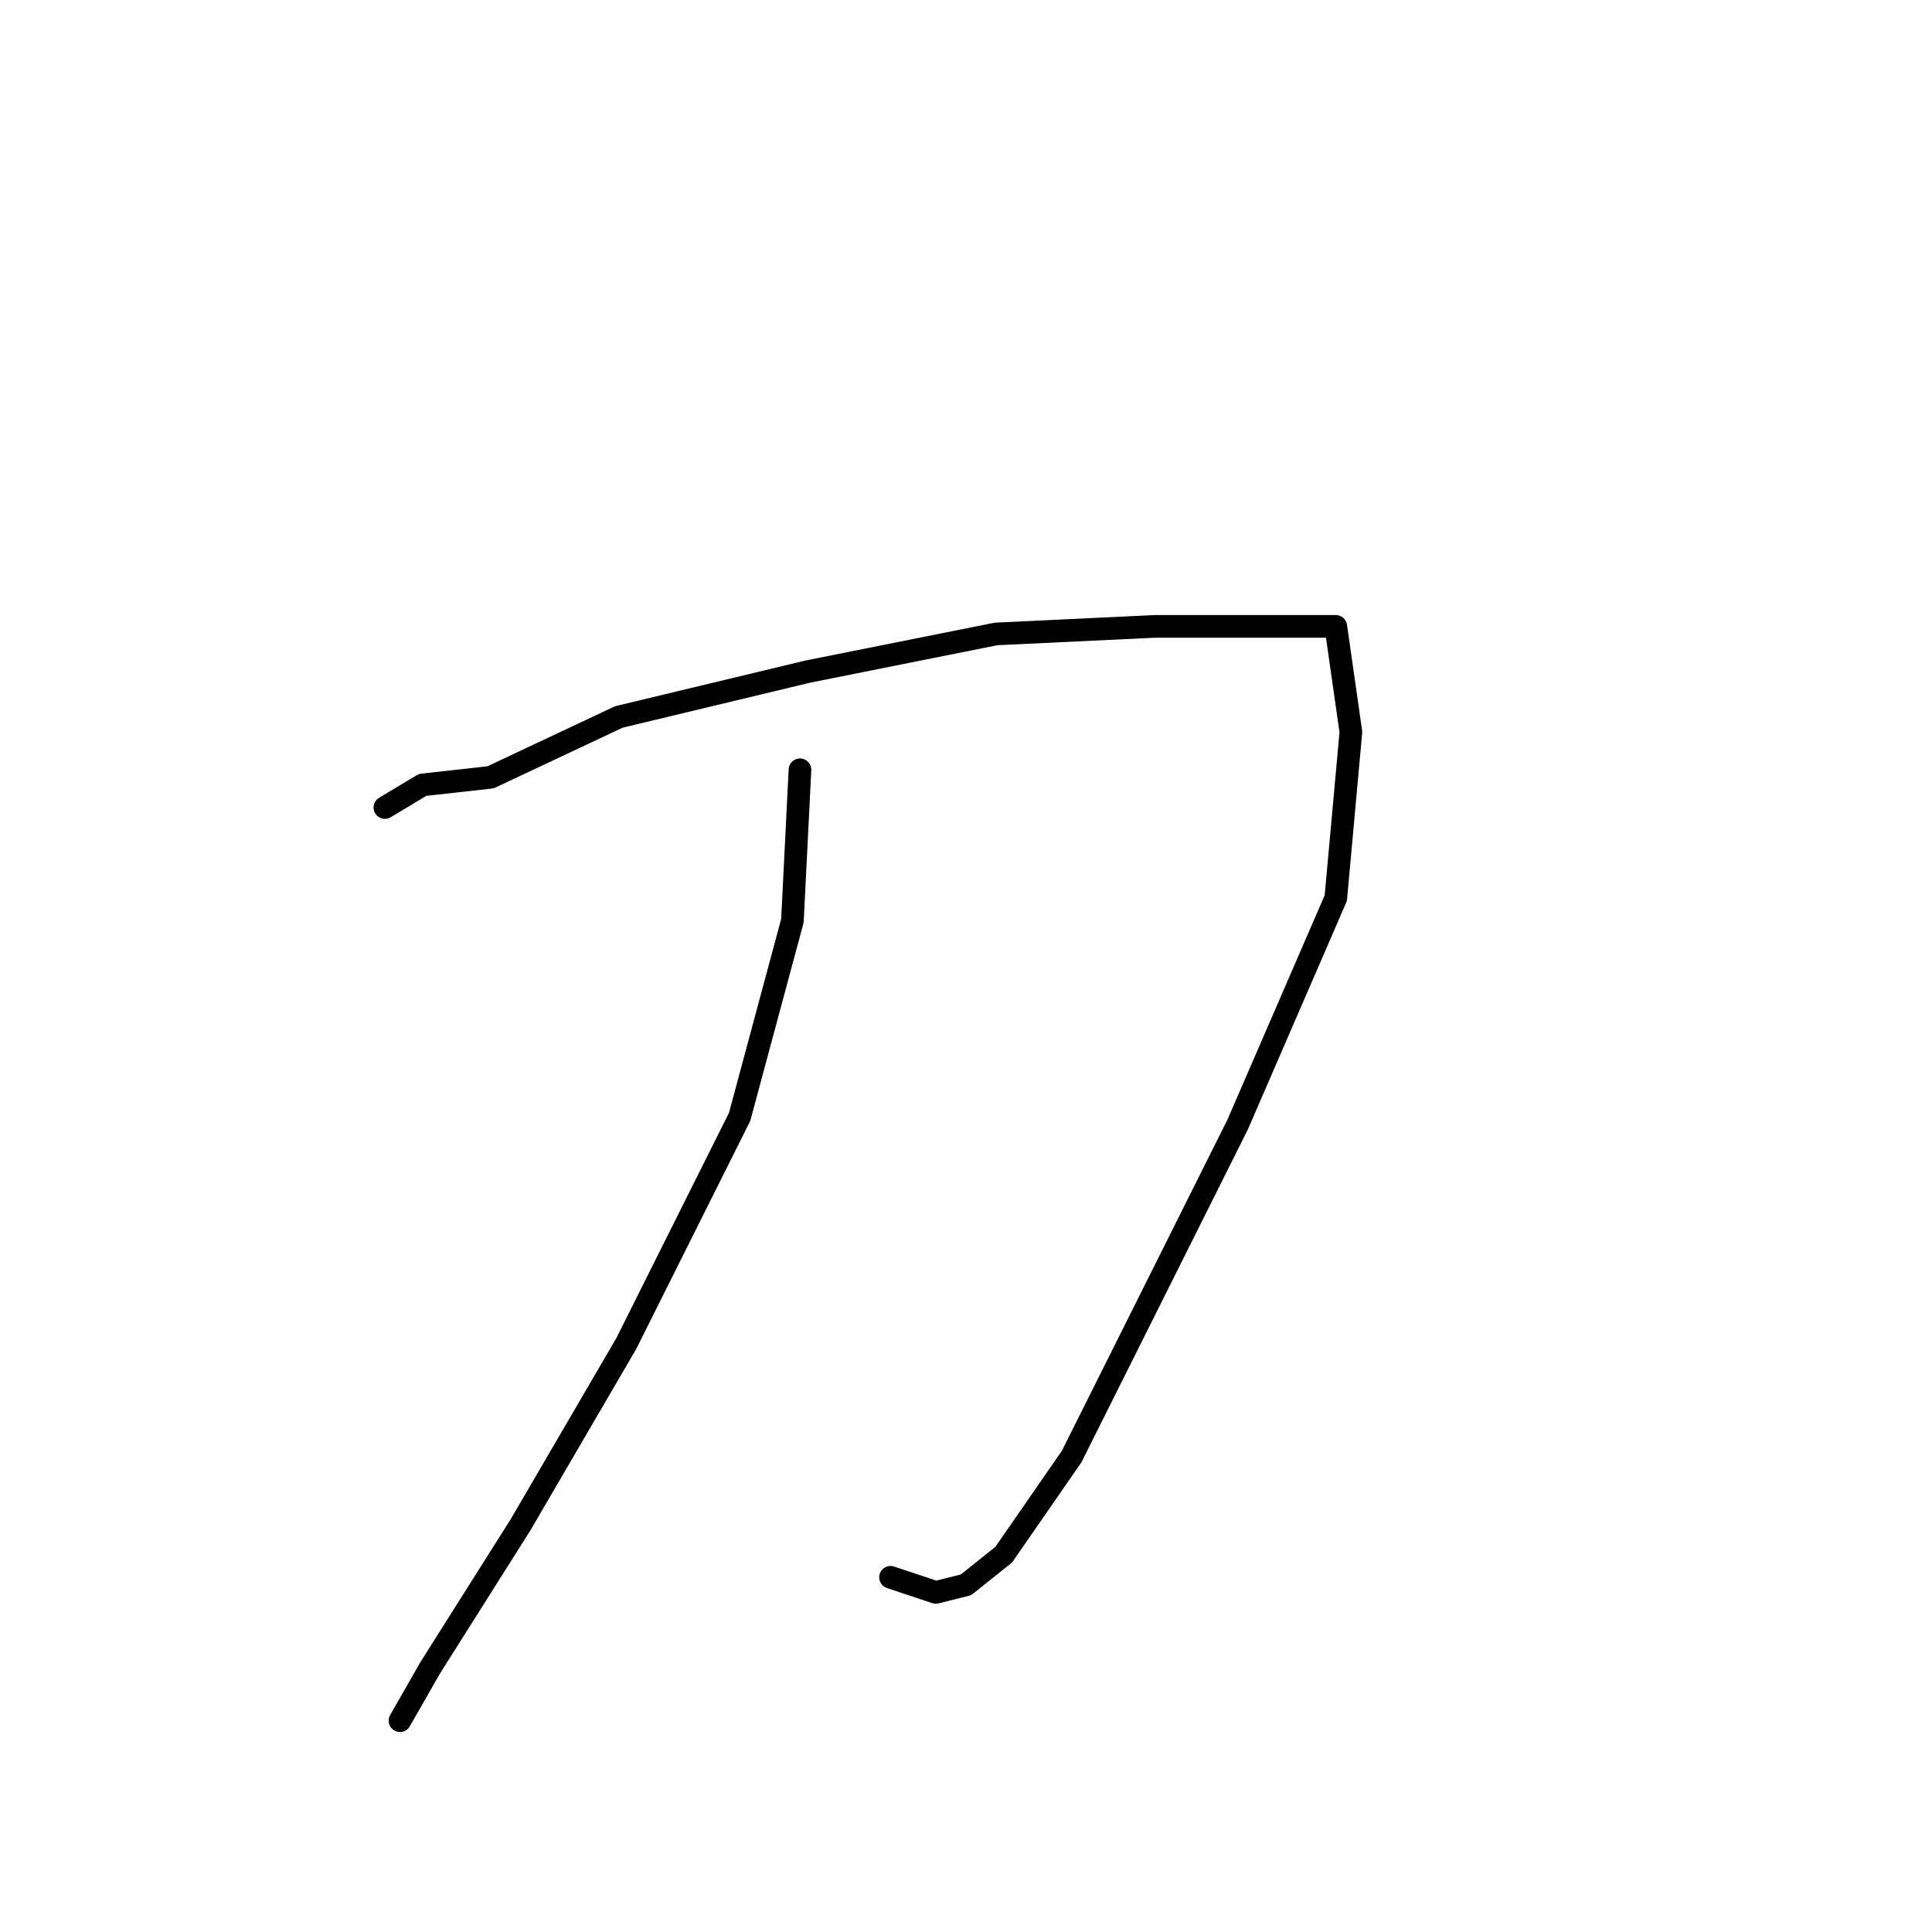 <?xml version="1.0" standalone="no"?>
    <svg width="256" height="256" xmlns="http://www.w3.org/2000/svg" version="1.1">
    <polyline stroke="black" stroke-width="3" stroke-linecap="round" fill="transparent" stroke-linejoin="round" points="51 107 56 104 65 103 82 95 107 89 132 84 153 83 168 83 177 83 179 97 177 119 164 149 152 173 142 193 133 206 128 210 124 211 118 209 118 209 " />
        <polyline stroke="black" stroke-width="3" stroke-linecap="round" fill="transparent" stroke-linejoin="round" points="106 102 105 122 98 148 83 178 69 202 57 221 53 228 53 228 " />
        </svg>